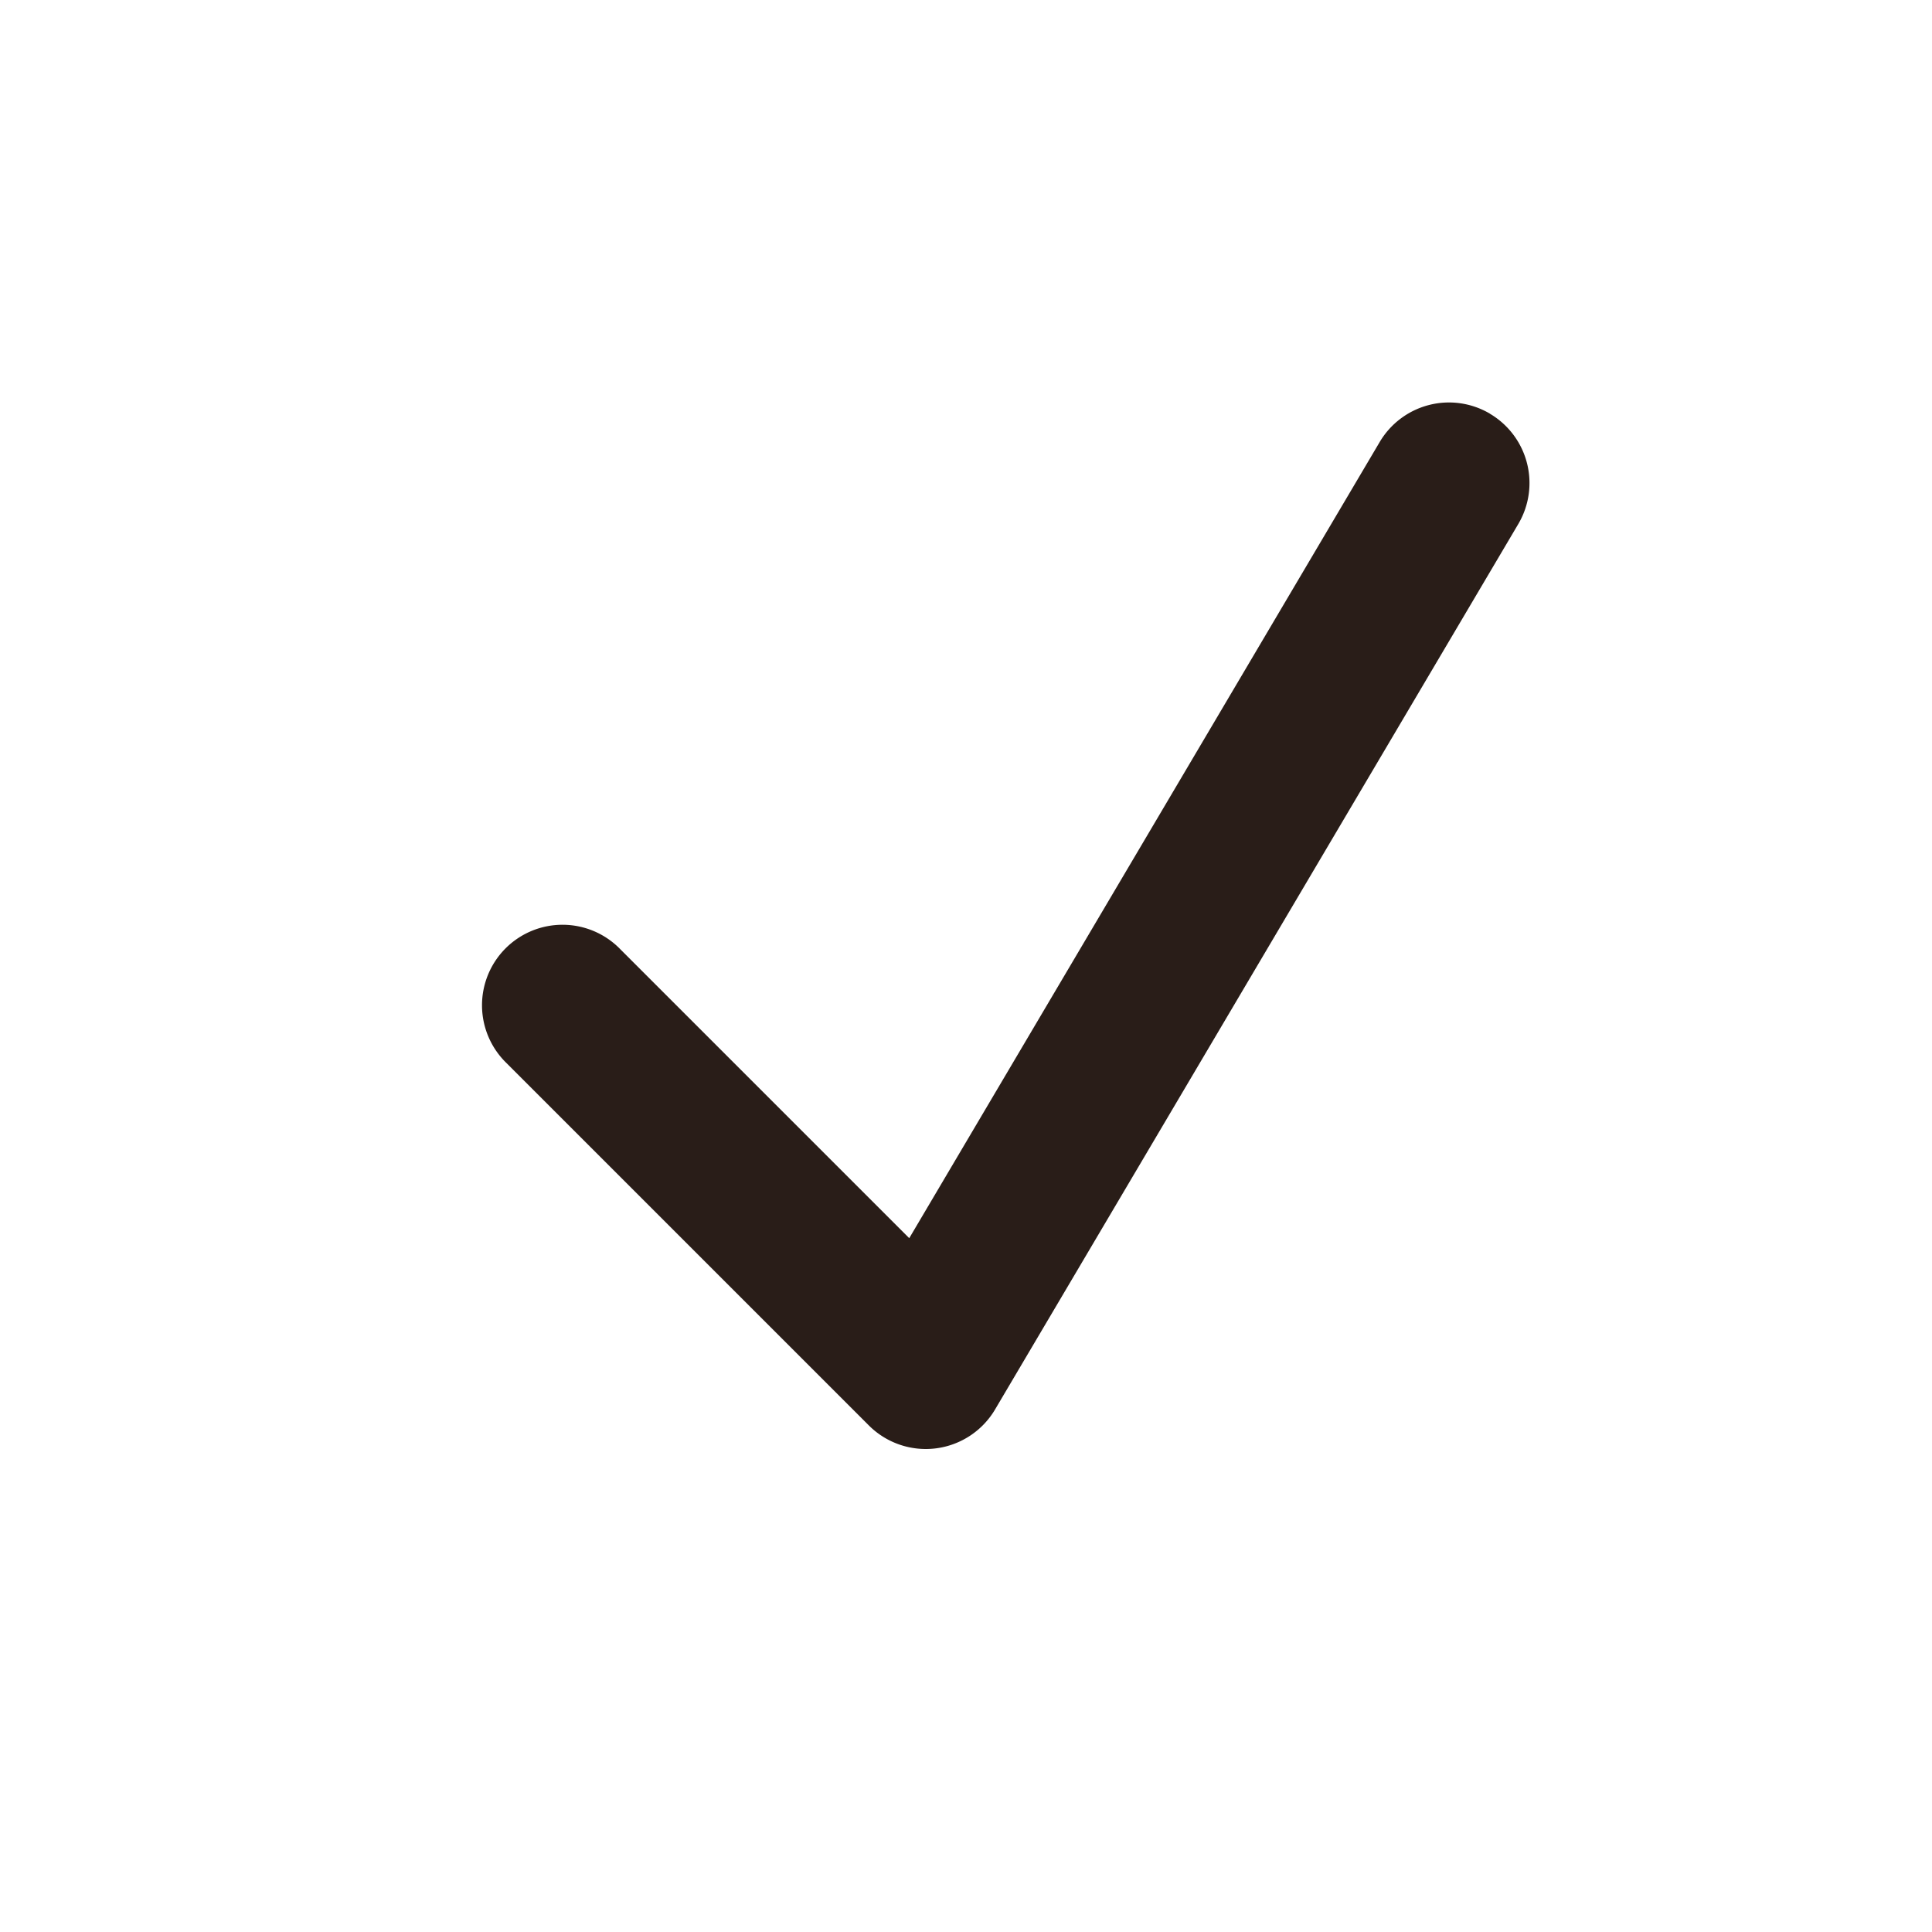 <svg xmlns="http://www.w3.org/2000/svg" width="24" height="24" fill="none"><path fill="#291D18" d="M18.509 5.14a1 1 0 0 1 .352 1.369l-6.5 11a1 1 0 0 1-1.568.198l-4.5-4.5a1 1 0 1 1 1.414-1.414l3.588 3.588 5.844-9.89a1 1 0 0 1 1.37-.352"/></svg>